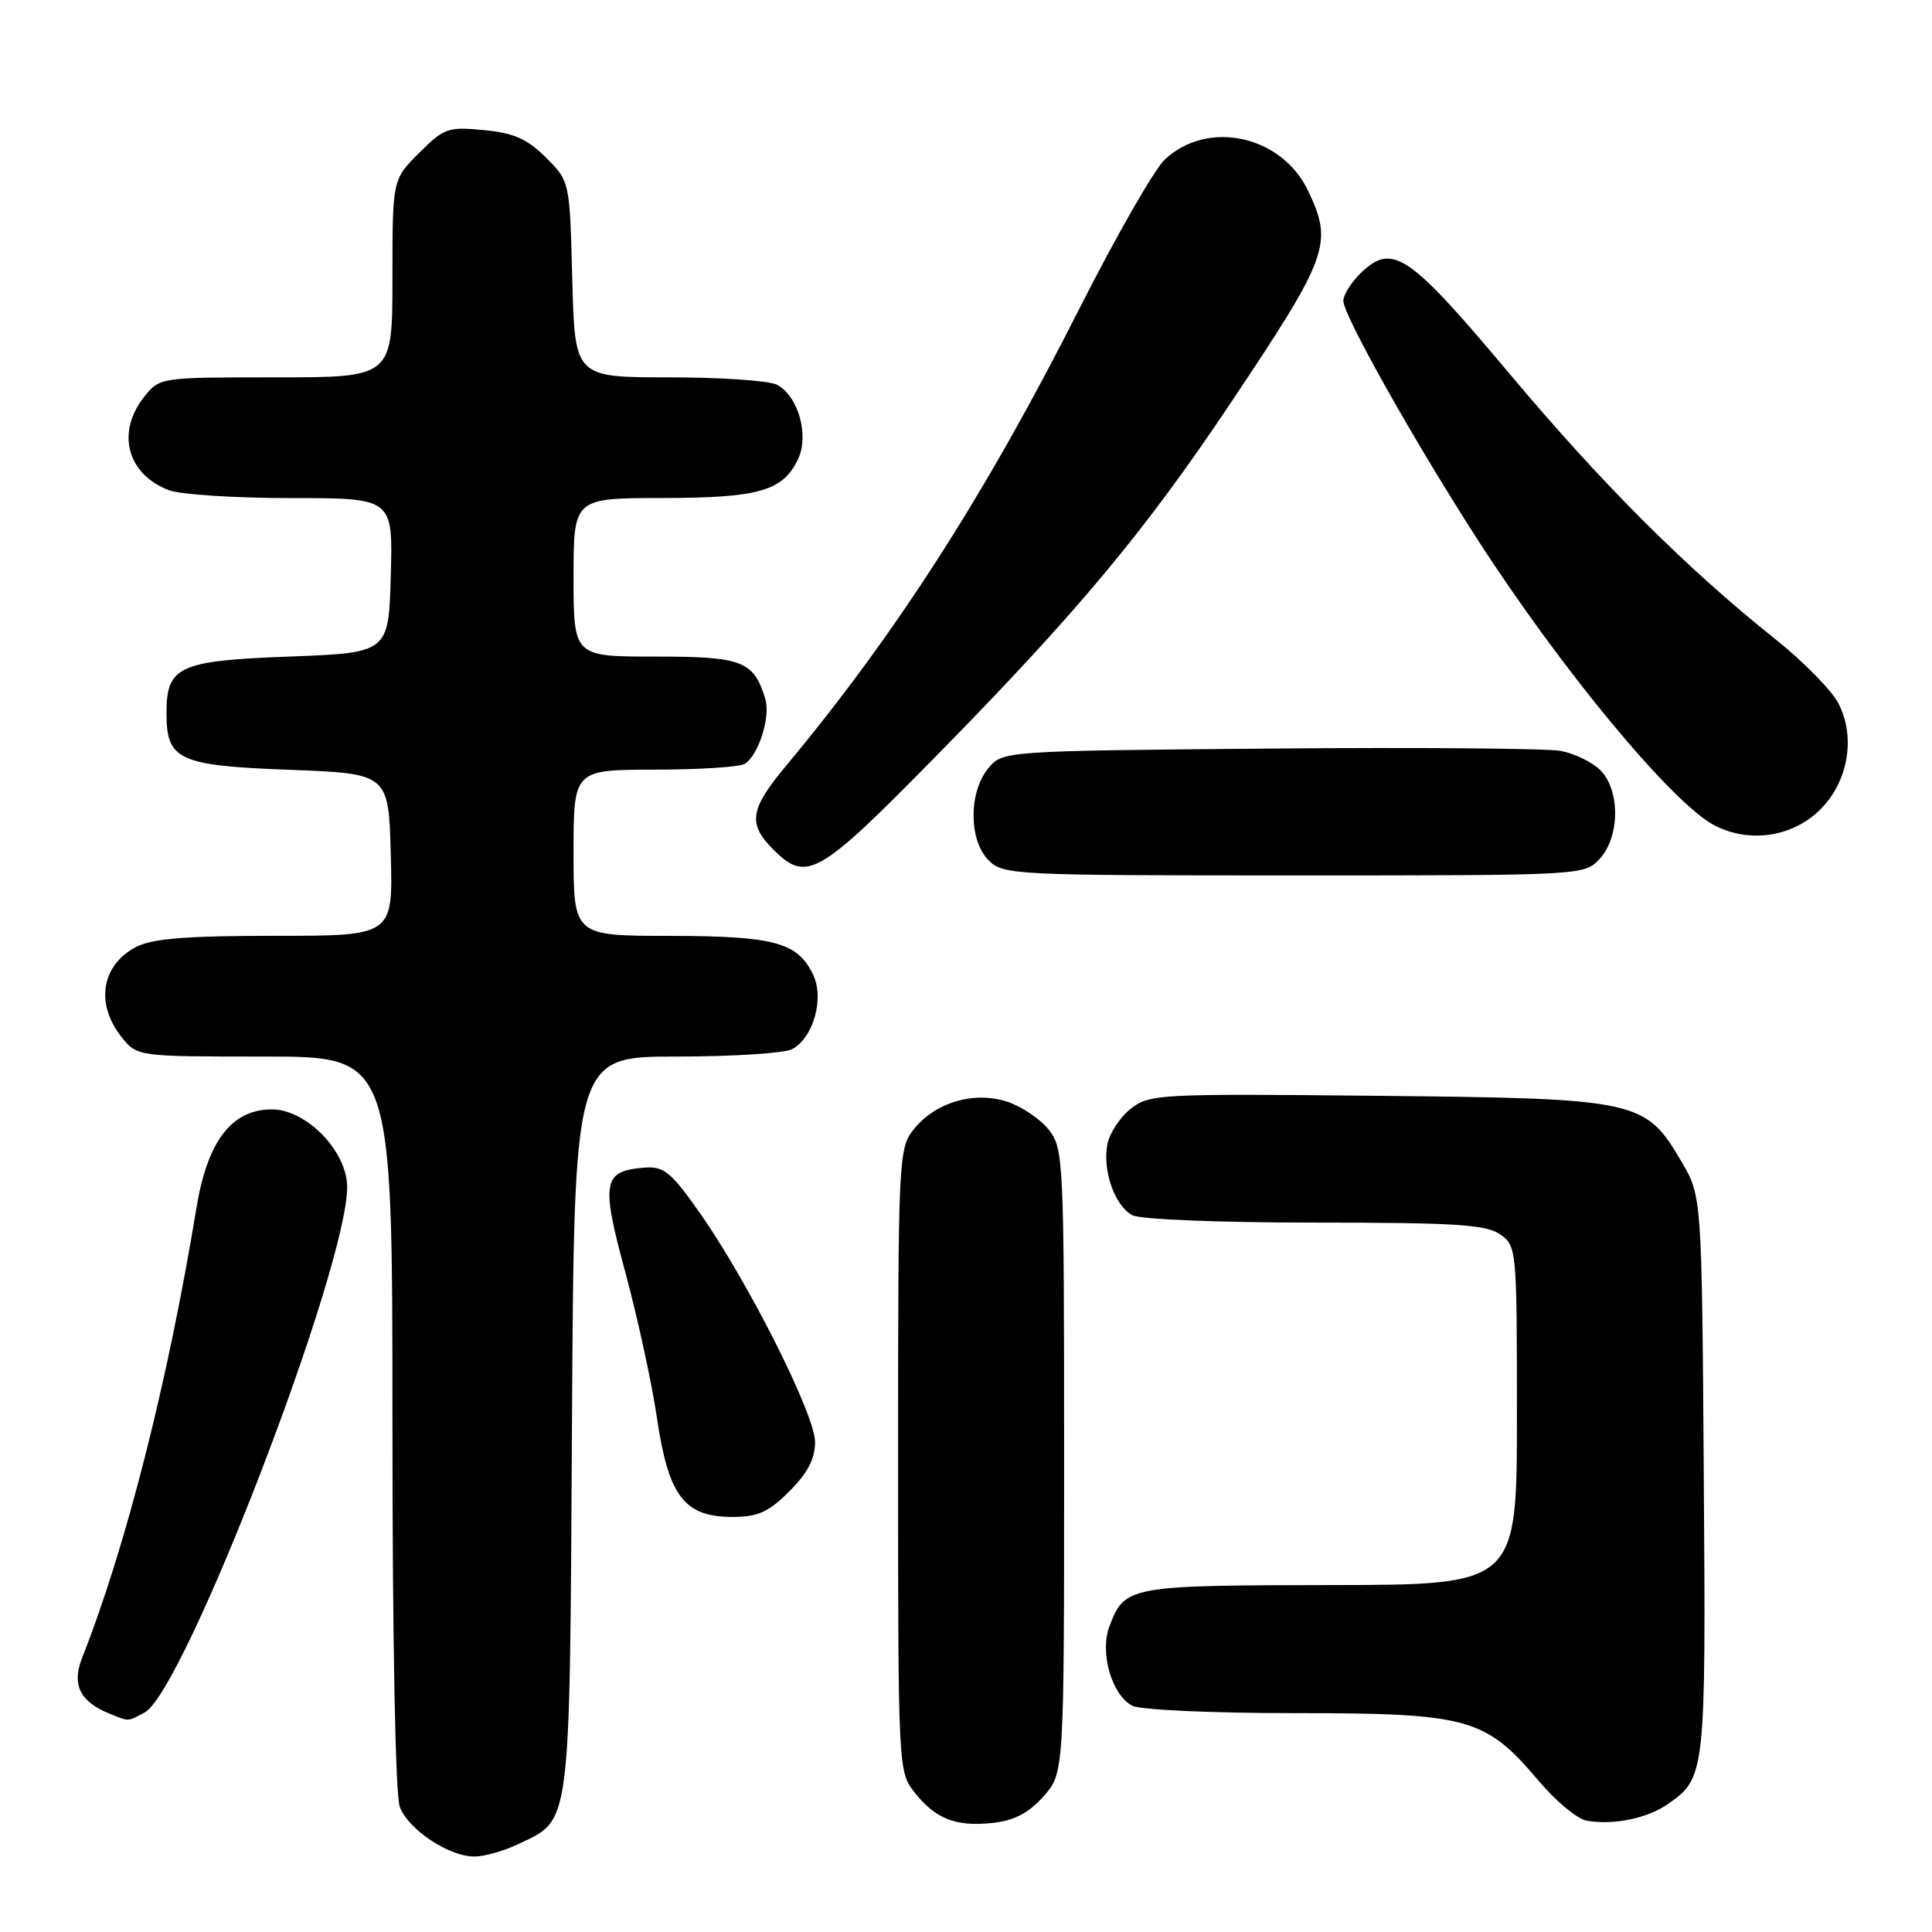 <?xml version="1.0" encoding="UTF-8" standalone="no"?>
<!DOCTYPE svg PUBLIC "-//W3C//DTD SVG 1.1//EN" "http://www.w3.org/Graphics/SVG/1.1/DTD/svg11.dtd" >
<svg xmlns="http://www.w3.org/2000/svg" xmlns:xlink="http://www.w3.org/1999/xlink" version="1.1" viewBox="0 0 256 256">
 <g >
 <path fill="currentColor"
d=" M 68.54 244.41 C 75.73 241.00 75.47 243.05 75.79 188.75 C 76.07 140.00 76.07 140.00 89.60 140.00 C 97.04 140.00 103.95 139.56 104.96 139.02 C 107.78 137.51 109.25 132.30 107.74 129.15 C 105.68 124.86 102.63 124.03 88.75 124.01 C 76.00 124.00 76.00 124.00 76.00 113.00 C 76.00 102.00 76.00 102.00 86.75 101.98 C 92.66 101.98 98.03 101.63 98.69 101.21 C 100.52 100.05 102.12 94.98 101.41 92.62 C 99.87 87.57 98.39 87.00 86.85 87.00 C 76.00 87.00 76.00 87.00 76.00 76.50 C 76.00 66.00 76.00 66.00 87.75 65.99 C 100.58 65.97 103.72 65.07 105.74 60.85 C 107.25 57.70 105.78 52.49 102.96 50.98 C 101.95 50.44 95.51 50.00 88.65 50.00 C 76.16 50.00 76.16 50.00 75.83 37.02 C 75.50 24.03 75.50 24.03 72.34 20.88 C 69.86 18.40 68.10 17.62 64.12 17.24 C 59.37 16.78 58.83 16.97 55.52 20.28 C 52.00 23.80 52.00 23.80 52.00 36.90 C 52.00 50.00 52.00 50.00 36.57 50.00 C 21.15 50.00 21.15 50.00 19.07 52.63 C 15.37 57.34 16.86 62.86 22.40 64.96 C 23.90 65.53 31.19 66.00 38.60 66.00 C 52.07 66.00 52.07 66.00 51.78 76.25 C 51.50 86.50 51.50 86.50 38.29 87.00 C 23.66 87.55 22.06 88.29 22.06 94.50 C 22.06 100.71 23.66 101.45 38.29 102.00 C 51.50 102.50 51.50 102.50 51.78 113.25 C 52.07 124.00 52.07 124.00 36.48 124.00 C 24.76 124.00 20.20 124.36 18.07 125.46 C 13.45 127.85 12.60 132.95 16.07 137.37 C 18.15 140.00 18.15 140.00 35.07 140.00 C 52.00 140.00 52.00 140.00 52.00 188.43 C 52.00 217.48 52.39 237.90 52.98 239.43 C 54.11 242.43 59.47 245.99 62.85 246.00 C 64.14 246.00 66.70 245.29 68.54 244.41 Z  M 138.25 238.05 C 141.00 234.97 141.00 234.97 141.00 193.62 C 141.00 153.68 140.93 152.18 138.98 149.71 C 137.88 148.30 135.40 146.63 133.48 145.99 C 129.06 144.53 123.87 146.08 121.02 149.71 C 119.07 152.18 119.00 153.68 119.00 193.50 C 119.00 234.10 119.03 234.77 121.14 237.45 C 123.94 241.01 126.62 242.07 131.50 241.55 C 134.38 241.24 136.27 240.26 138.25 238.05 Z  M 221.00 239.05 C 225.99 235.57 226.04 235.10 225.76 195.50 C 225.50 158.50 225.50 158.50 222.78 153.88 C 218.00 145.74 217.09 145.55 182.45 145.20 C 153.53 144.91 152.31 144.97 149.82 146.92 C 148.40 148.04 147.01 150.16 146.73 151.64 C 146.07 155.11 147.71 159.78 150.04 161.02 C 151.08 161.58 161.55 162.00 174.21 162.00 C 192.82 162.00 196.93 162.26 198.78 163.56 C 200.96 165.09 201.00 165.50 201.00 187.56 C 201.00 210.00 201.00 210.00 176.25 210.03 C 149.55 210.07 149.03 210.16 147.01 215.48 C 145.69 218.95 147.29 224.55 150.01 226.01 C 151.06 226.57 160.47 227.00 171.62 227.00 C 194.58 227.00 196.84 227.63 203.86 235.95 C 206.14 238.65 209.01 241.04 210.25 241.25 C 213.79 241.87 218.27 240.95 221.00 239.05 Z  M 19.17 226.91 C 24.42 224.10 46.00 168.10 46.00 157.29 C 46.00 152.56 40.61 147.00 36.02 147.00 C 30.70 147.00 27.48 151.21 26.03 160.05 C 22.25 183.08 16.67 205.04 10.88 219.67 C 9.48 223.20 10.59 225.48 14.47 227.05 C 17.16 228.14 16.85 228.15 19.17 226.91 Z  M 104.60 197.60 C 107.02 195.18 108.00 193.30 108.00 191.07 C 108.00 187.44 99.12 169.80 92.68 160.65 C 88.96 155.36 87.96 154.53 85.50 154.71 C 79.86 155.13 79.59 156.53 82.86 168.59 C 84.48 174.59 86.38 183.30 87.06 187.95 C 88.58 198.26 90.68 201.00 97.05 201.00 C 100.44 201.00 101.83 200.37 104.60 197.60 Z  M 211.96 113.81 C 214.65 110.92 214.70 104.70 212.06 102.06 C 210.99 100.99 208.62 99.84 206.81 99.50 C 204.99 99.16 187.60 99.02 168.16 99.19 C 132.82 99.50 132.82 99.50 130.91 101.86 C 128.33 105.05 128.37 111.37 131.00 114.00 C 132.93 115.93 134.33 116.00 171.46 116.00 C 209.74 116.00 209.93 115.99 211.96 113.81 Z  M 124.24 99.98 C 142.68 81.20 151.69 70.41 162.89 53.66 C 176.09 33.93 176.68 32.34 173.33 25.28 C 169.84 17.94 160.05 15.80 154.35 21.13 C 152.95 22.44 147.84 31.38 142.97 41.00 C 130.60 65.48 118.67 84.07 104.15 101.48 C 99.35 107.24 99.06 109.15 102.45 112.55 C 106.90 116.99 108.38 116.14 124.24 99.98 Z  M 241.23 107.23 C 244.91 103.55 245.91 97.66 243.60 93.20 C 242.71 91.48 238.95 87.65 235.24 84.69 C 223.39 75.24 212.29 64.15 199.90 49.38 C 186.74 33.70 184.55 32.20 180.44 36.05 C 179.10 37.32 178.00 39.03 178.00 39.86 C 178.00 41.77 187.38 58.45 195.79 71.50 C 206.98 88.85 221.68 106.57 227.24 109.40 C 231.89 111.77 237.58 110.89 241.23 107.23 Z "/>
</g>
</svg>